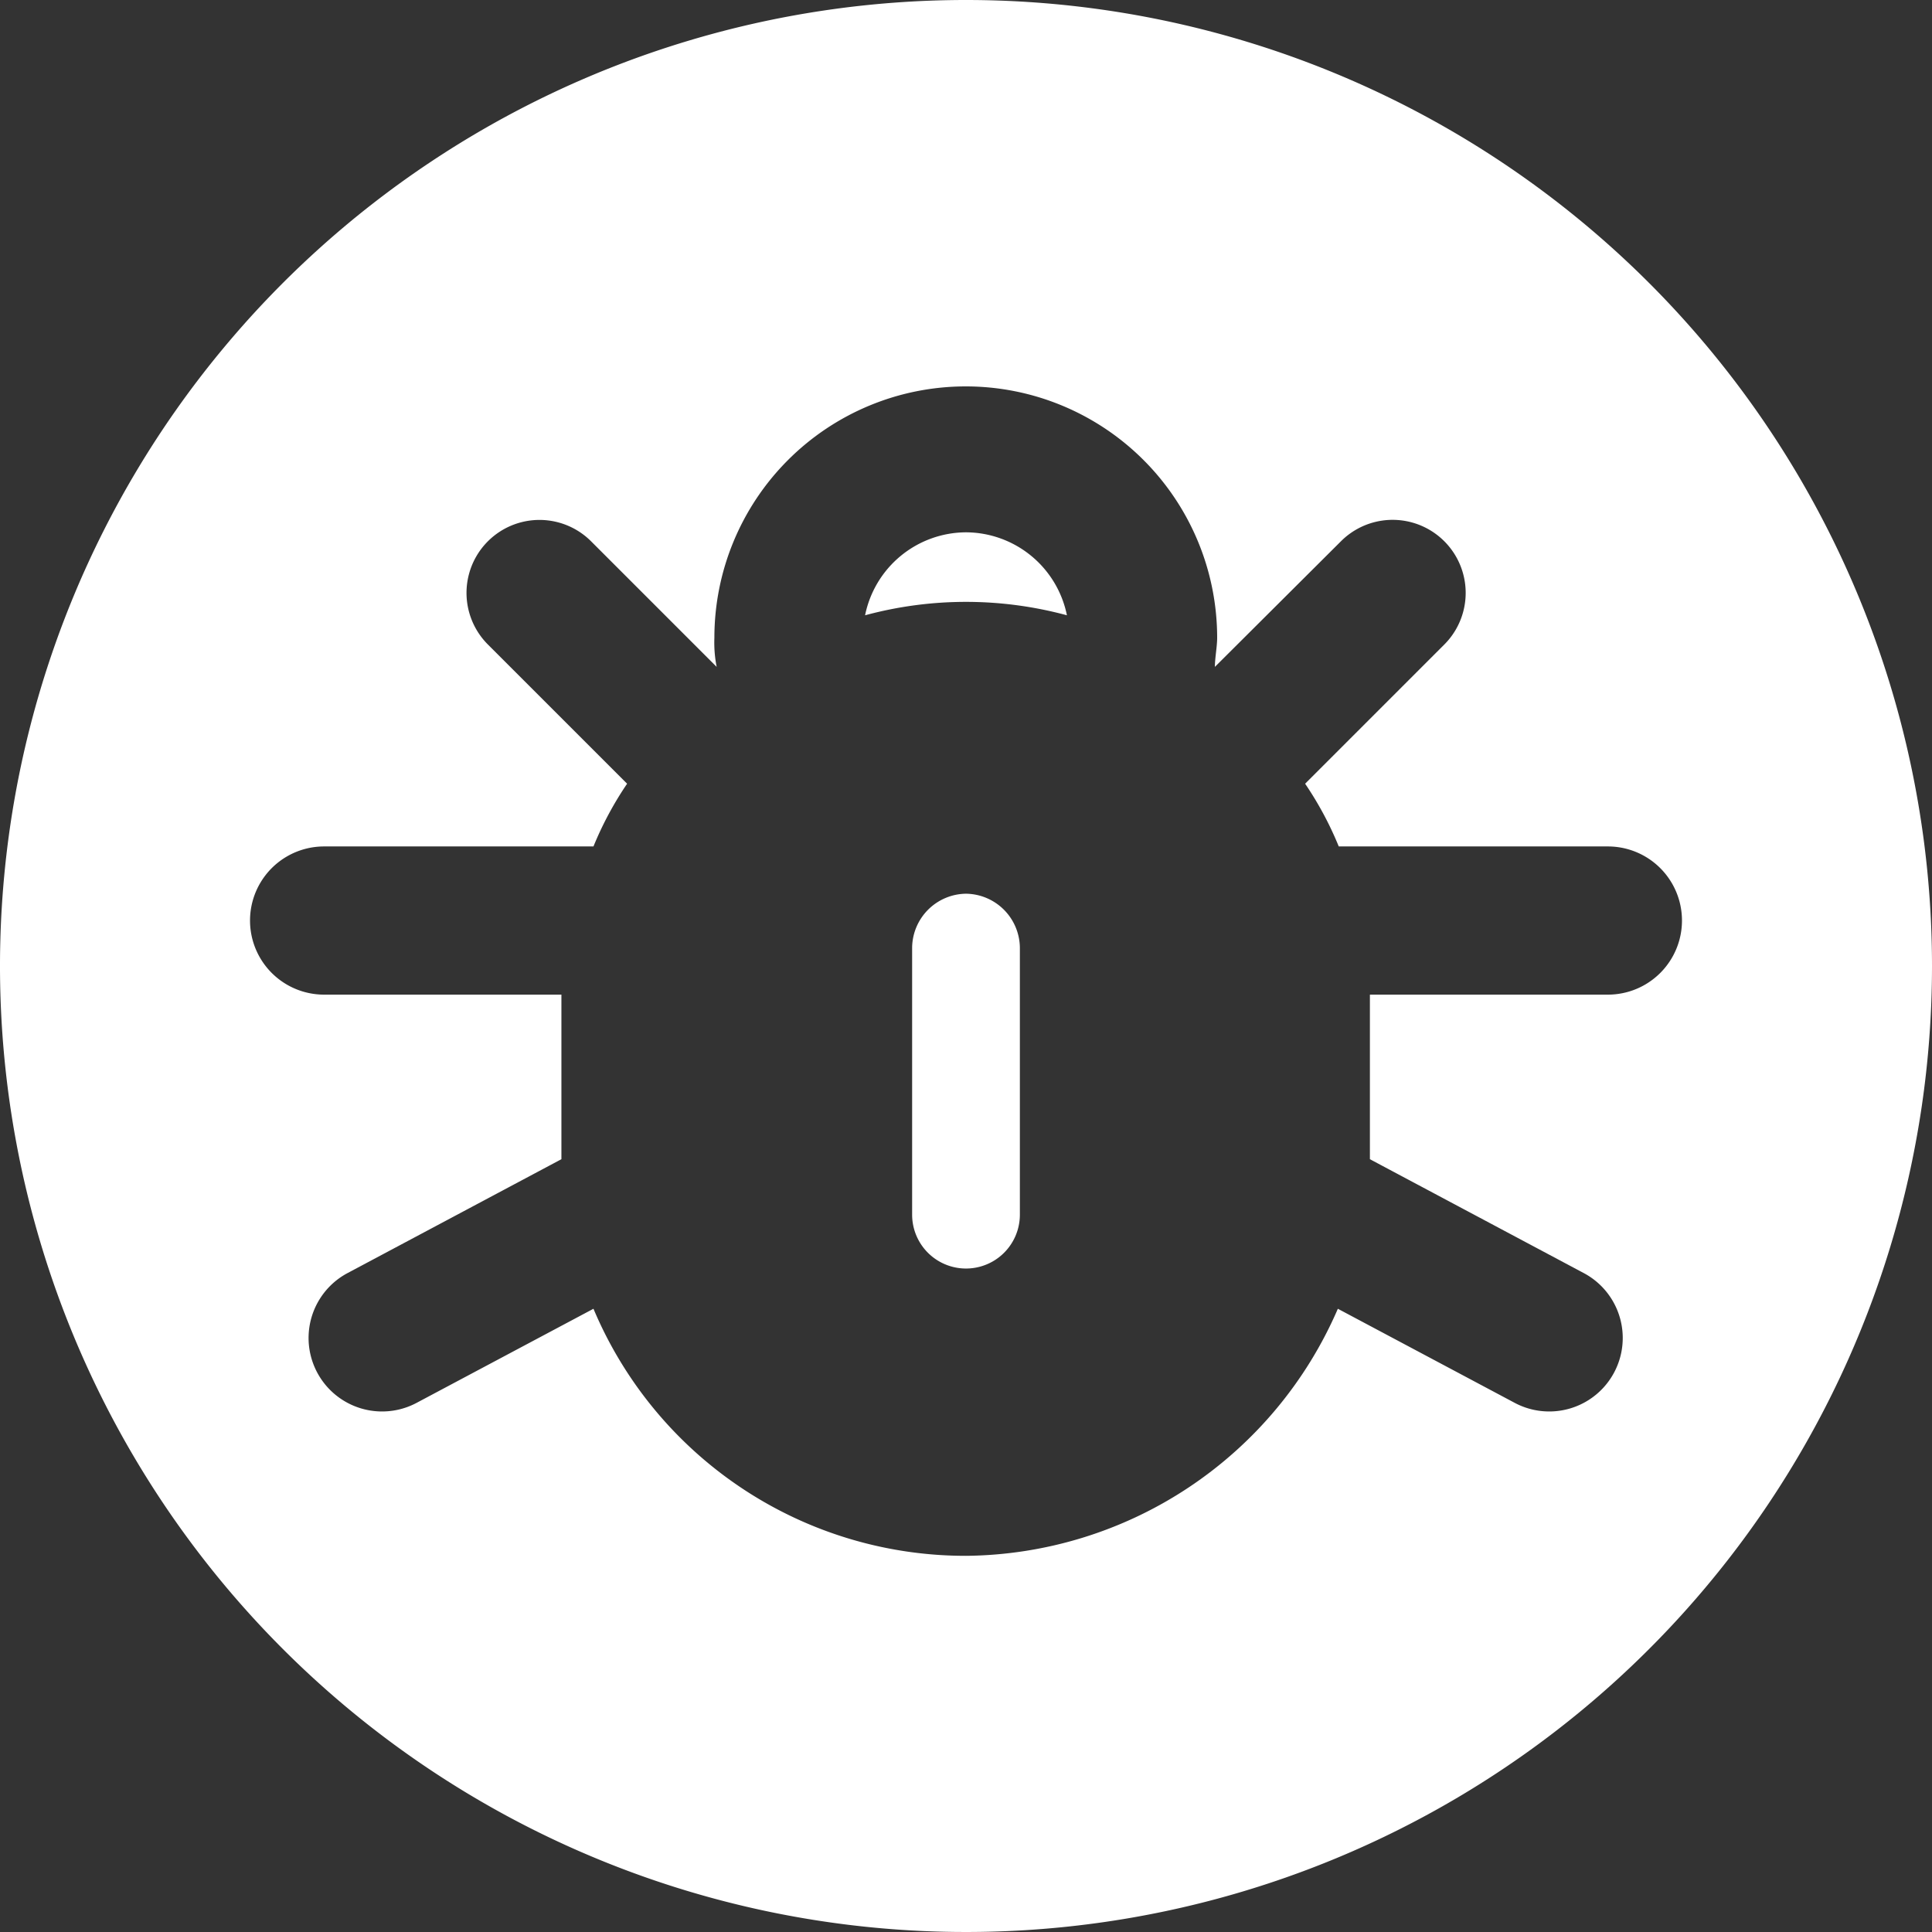 <?xml version="1.0" encoding="UTF-8"?>
<!--https://github.com/muchdogesec/stix2icons/-->
<svg xmlns="http://www.w3.org/2000/svg" viewBox="0 0 85 85" id="malware">
  <rect x="0" y="0" width="85" height="85" fill="#333333" stroke="none"/>
  <path style="fill:rgb(255,255,255)" d="M42.5,23.42a4.55,4.55,0,0,0-4.44,3.65,17,17,0,0,1,8.88,0A4.55,4.55,0,0,0,42.5,23.42Z"/>
  <path style="fill:rgb(255,255,255)" d="M42.5,39.32a2.4,2.4,0,0,0-2.37,2.37V53.44a2.37,2.37,0,0,0,4.74,0V41.69A2.4,2.4,0,0,0,42.5,39.32Z"/>
  <path style="fill:rgb(255,255,255)" d="M42.5,0A42.5,42.5,0,1,0,85,42.5,42.5,42.5,0,0,0,42.5,0ZM70.74,43.76H60.27V51l9.39,5a3.23,3.23,0,1,1-3,5.73l-7.8-4.15A18,18,0,0,1,42.5,68.45,17.76,17.76,0,0,1,26.11,57.58l-7.8,4.15a3.23,3.23,0,1,1-3-5.73l9.39-5V43.76H14.26a3.26,3.26,0,1,1,0-6.52H26.11a15,15,0,0,1,1.48-2.76l-6.12-6.12A3.21,3.21,0,0,1,26,23.81l5.53,5.53a5.53,5.53,0,0,1-.1-1.28,11.06,11.06,0,0,1,22.12,0c0,.39-.1.89-.1,1.28L59,23.81a3.21,3.21,0,1,1,4.54,4.55l-6.12,6.12a15,15,0,0,1,1.48,2.76H70.74a3.26,3.26,0,1,1,0,6.52Z"/>
</svg>